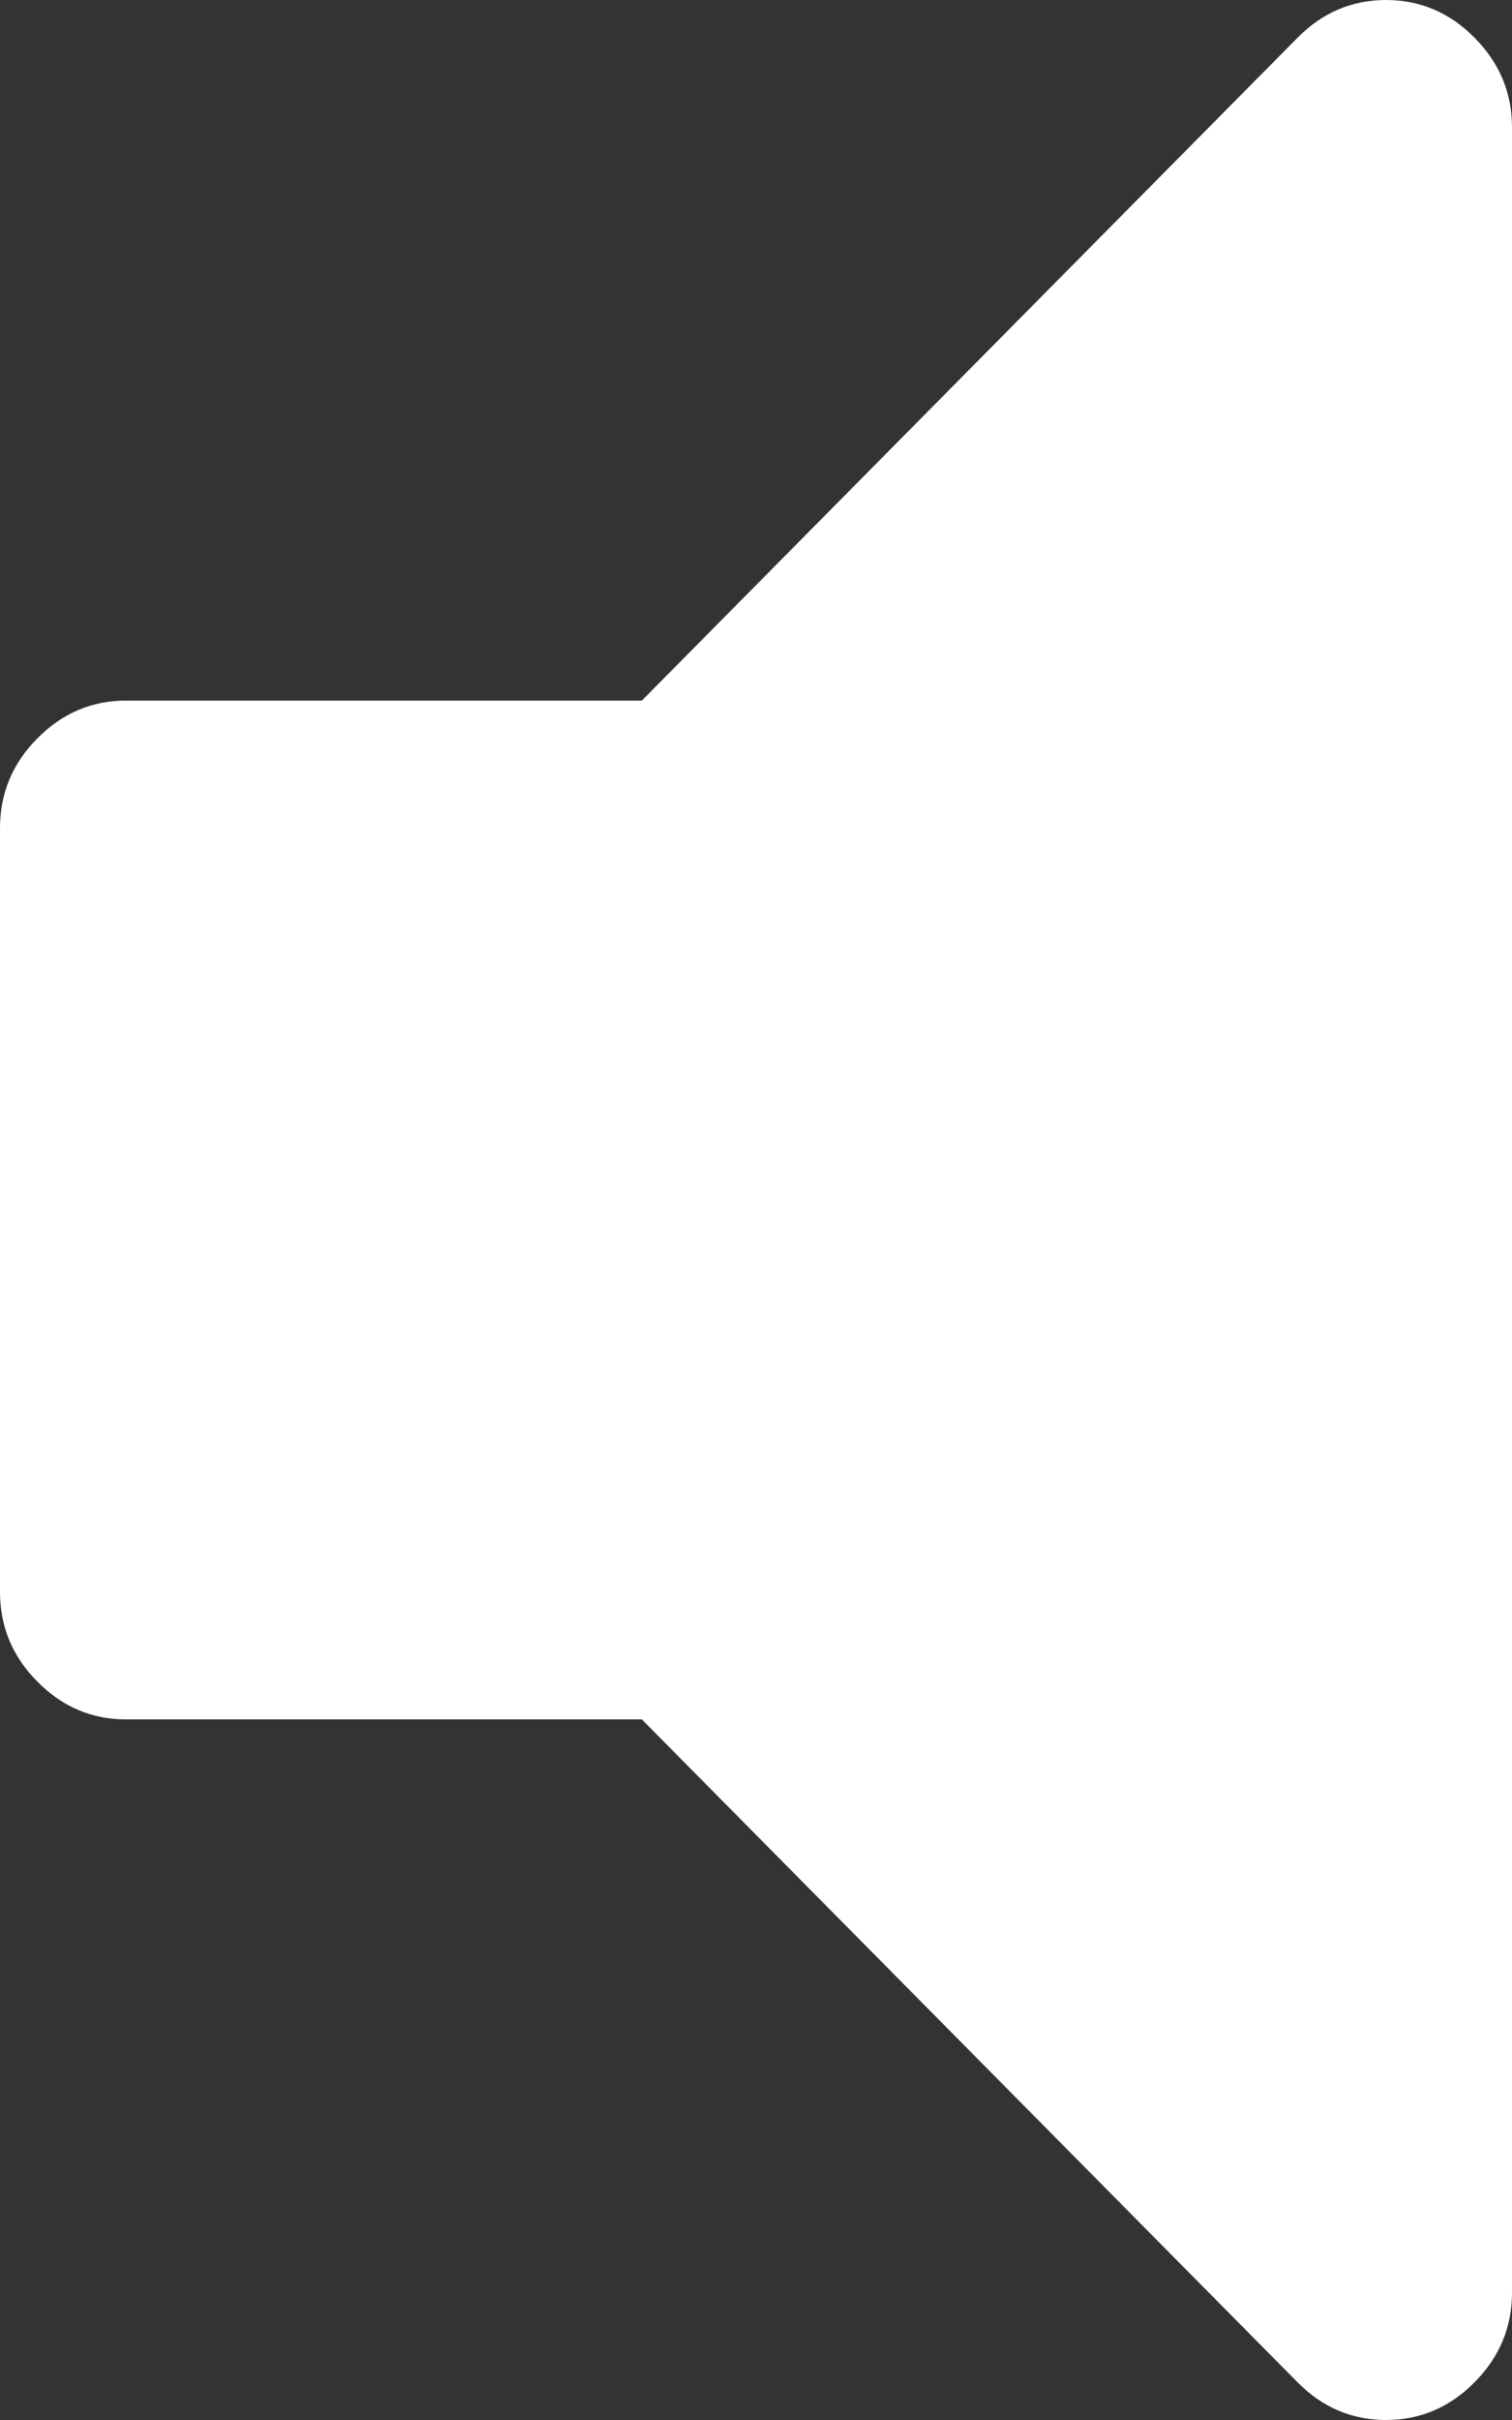 ﻿<?xml version="1.0" encoding="utf-8"?>
<svg version="1.1" xmlns:xlink="http://www.w3.org/1999/xlink" width="10px" height="16px" xmlns="http://www.w3.org/2000/svg">
  <rect width="100%" height="100%" fill="#333333" stroke="none"/>
  <g transform="matrix(1 0 0 1 -26 -146 )">
    <path d="M 9.753 0.25  C 9.918 0.417  10 0.614  10 0.842  L 10 15.158  C 10 15.386  9.918 15.583  9.753 15.75  C 9.588 15.917  9.392 16  9.167 16  C 8.941 16  8.746 15.917  8.581 15.75  L 4.245 11.368  L 0.833 11.368  C 0.608 11.368  0.412 11.285  0.247 11.118  C 0.082 10.952  0 10.754  0 10.526  L 0 5.474  C 0 5.246  0.082 5.048  0.247 4.882  C 0.412 4.715  0.608 4.632  0.833 4.632  L 4.245 4.632  L 8.581 0.25  C 8.746 0.083  8.941 0  9.167 0  C 9.392 0  9.588 0.083  9.753 0.25  Z " fill-rule="nonzero" fill="#ffffff" stroke="none" transform="matrix(1 0 0 1 26 146 )" />
  </g>
</svg>